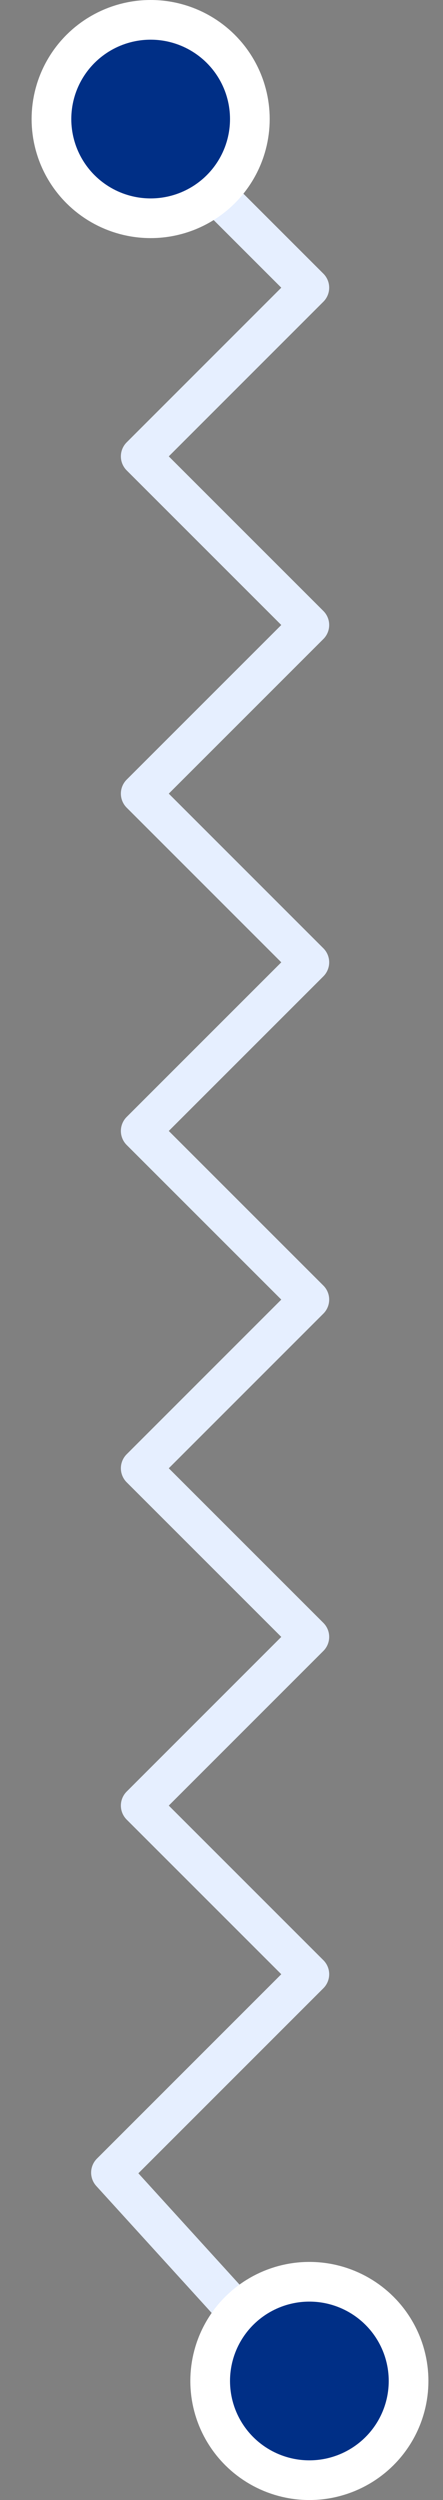 <svg width="14" height="79" viewBox="0 0 14 79" fill="none" xmlns="http://www.w3.org/2000/svg">
<rect x="0" y="0" width="14" height="79" fill="#808080" stroke="none"/>
<g id="Group 225">
<path id="Vector 336" d="M9.776 75.552L3.507 68.655L9.776 62.385L4.447 57.056L9.776 51.726L4.447 46.397L9.776 41.067L4.447 35.738L9.776 30.409L4.447 25.079L9.776 19.75L4.447 14.421L9.776 9.091L4.447 3.762" stroke="#E6EFFF" stroke-width="1.254" stroke-linecap="round" stroke-linejoin="round"/>
<circle id="Ellipse 48" cx="4.761" cy="3.762" r="3.135" transform="rotate(-90 4.761 3.762)" fill="#002F86" stroke="white" stroke-width="1.254"/>
<circle id="Ellipse 49" cx="9.777" cy="75.238" r="3.135" transform="rotate(-90 9.777 75.238)" fill="#002F86" stroke="white" stroke-width="1.254"/>
</g>
</svg>
